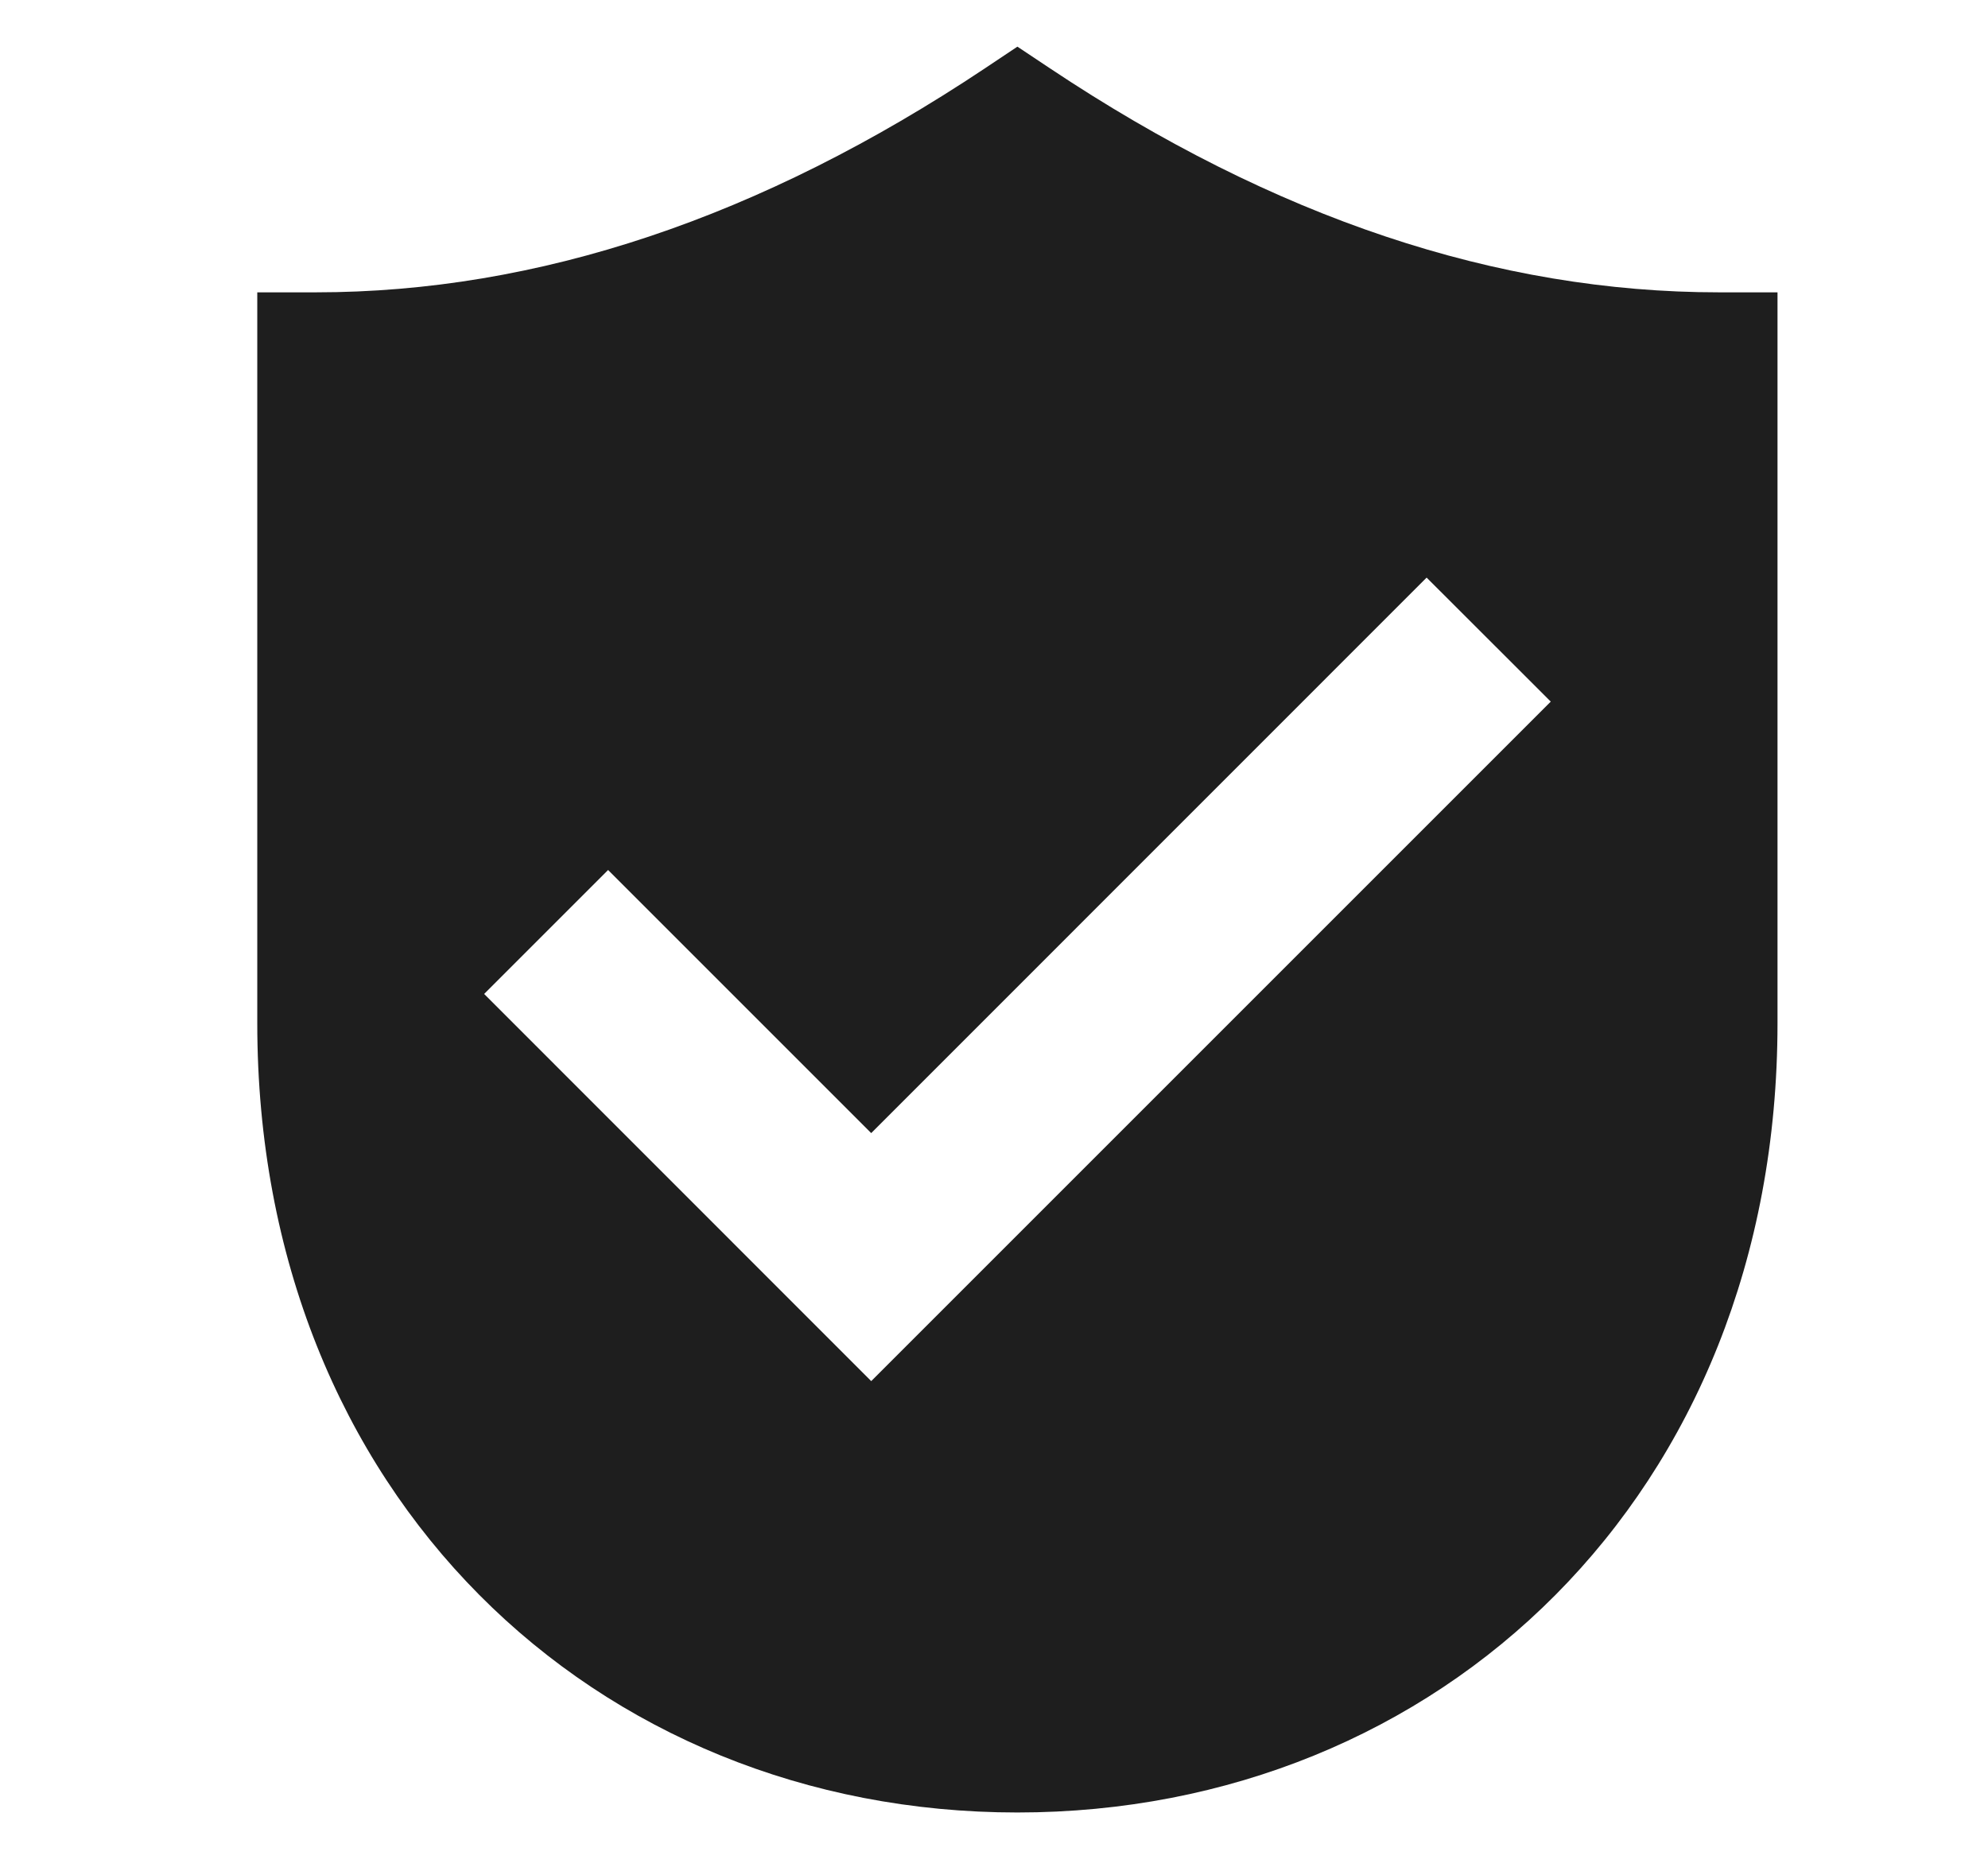 <svg width="17" height="16" viewBox="0 0 17 16" fill="none" xmlns="http://www.w3.org/2000/svg">
<g clip-path="url(#clip0_21_1927)">
<path d="M8.7 0.399L8.978 0.584C10.899 1.865 12.804 2.5 14.7 2.5H15.2V8.75C15.2 12.787 12.305 15.5 8.7 15.5C5.095 15.5 2.2 12.787 2.2 8.75V2.5H2.7C4.596 2.5 6.501 1.865 8.423 0.584L8.7 0.399ZM12.2 4.939L7.45 9.69L5.2 7.44L4.14 8.5L7.45 11.811L13.261 6L12.2 4.94V4.939Z" fill="#1E1E1E"/>
</g>
<defs>
<clipPath id="clip0_21_1927">
<rect width="16" height="16" fill="white" transform="translate(0.7)"/>
</clipPath>
</defs>
</svg>
